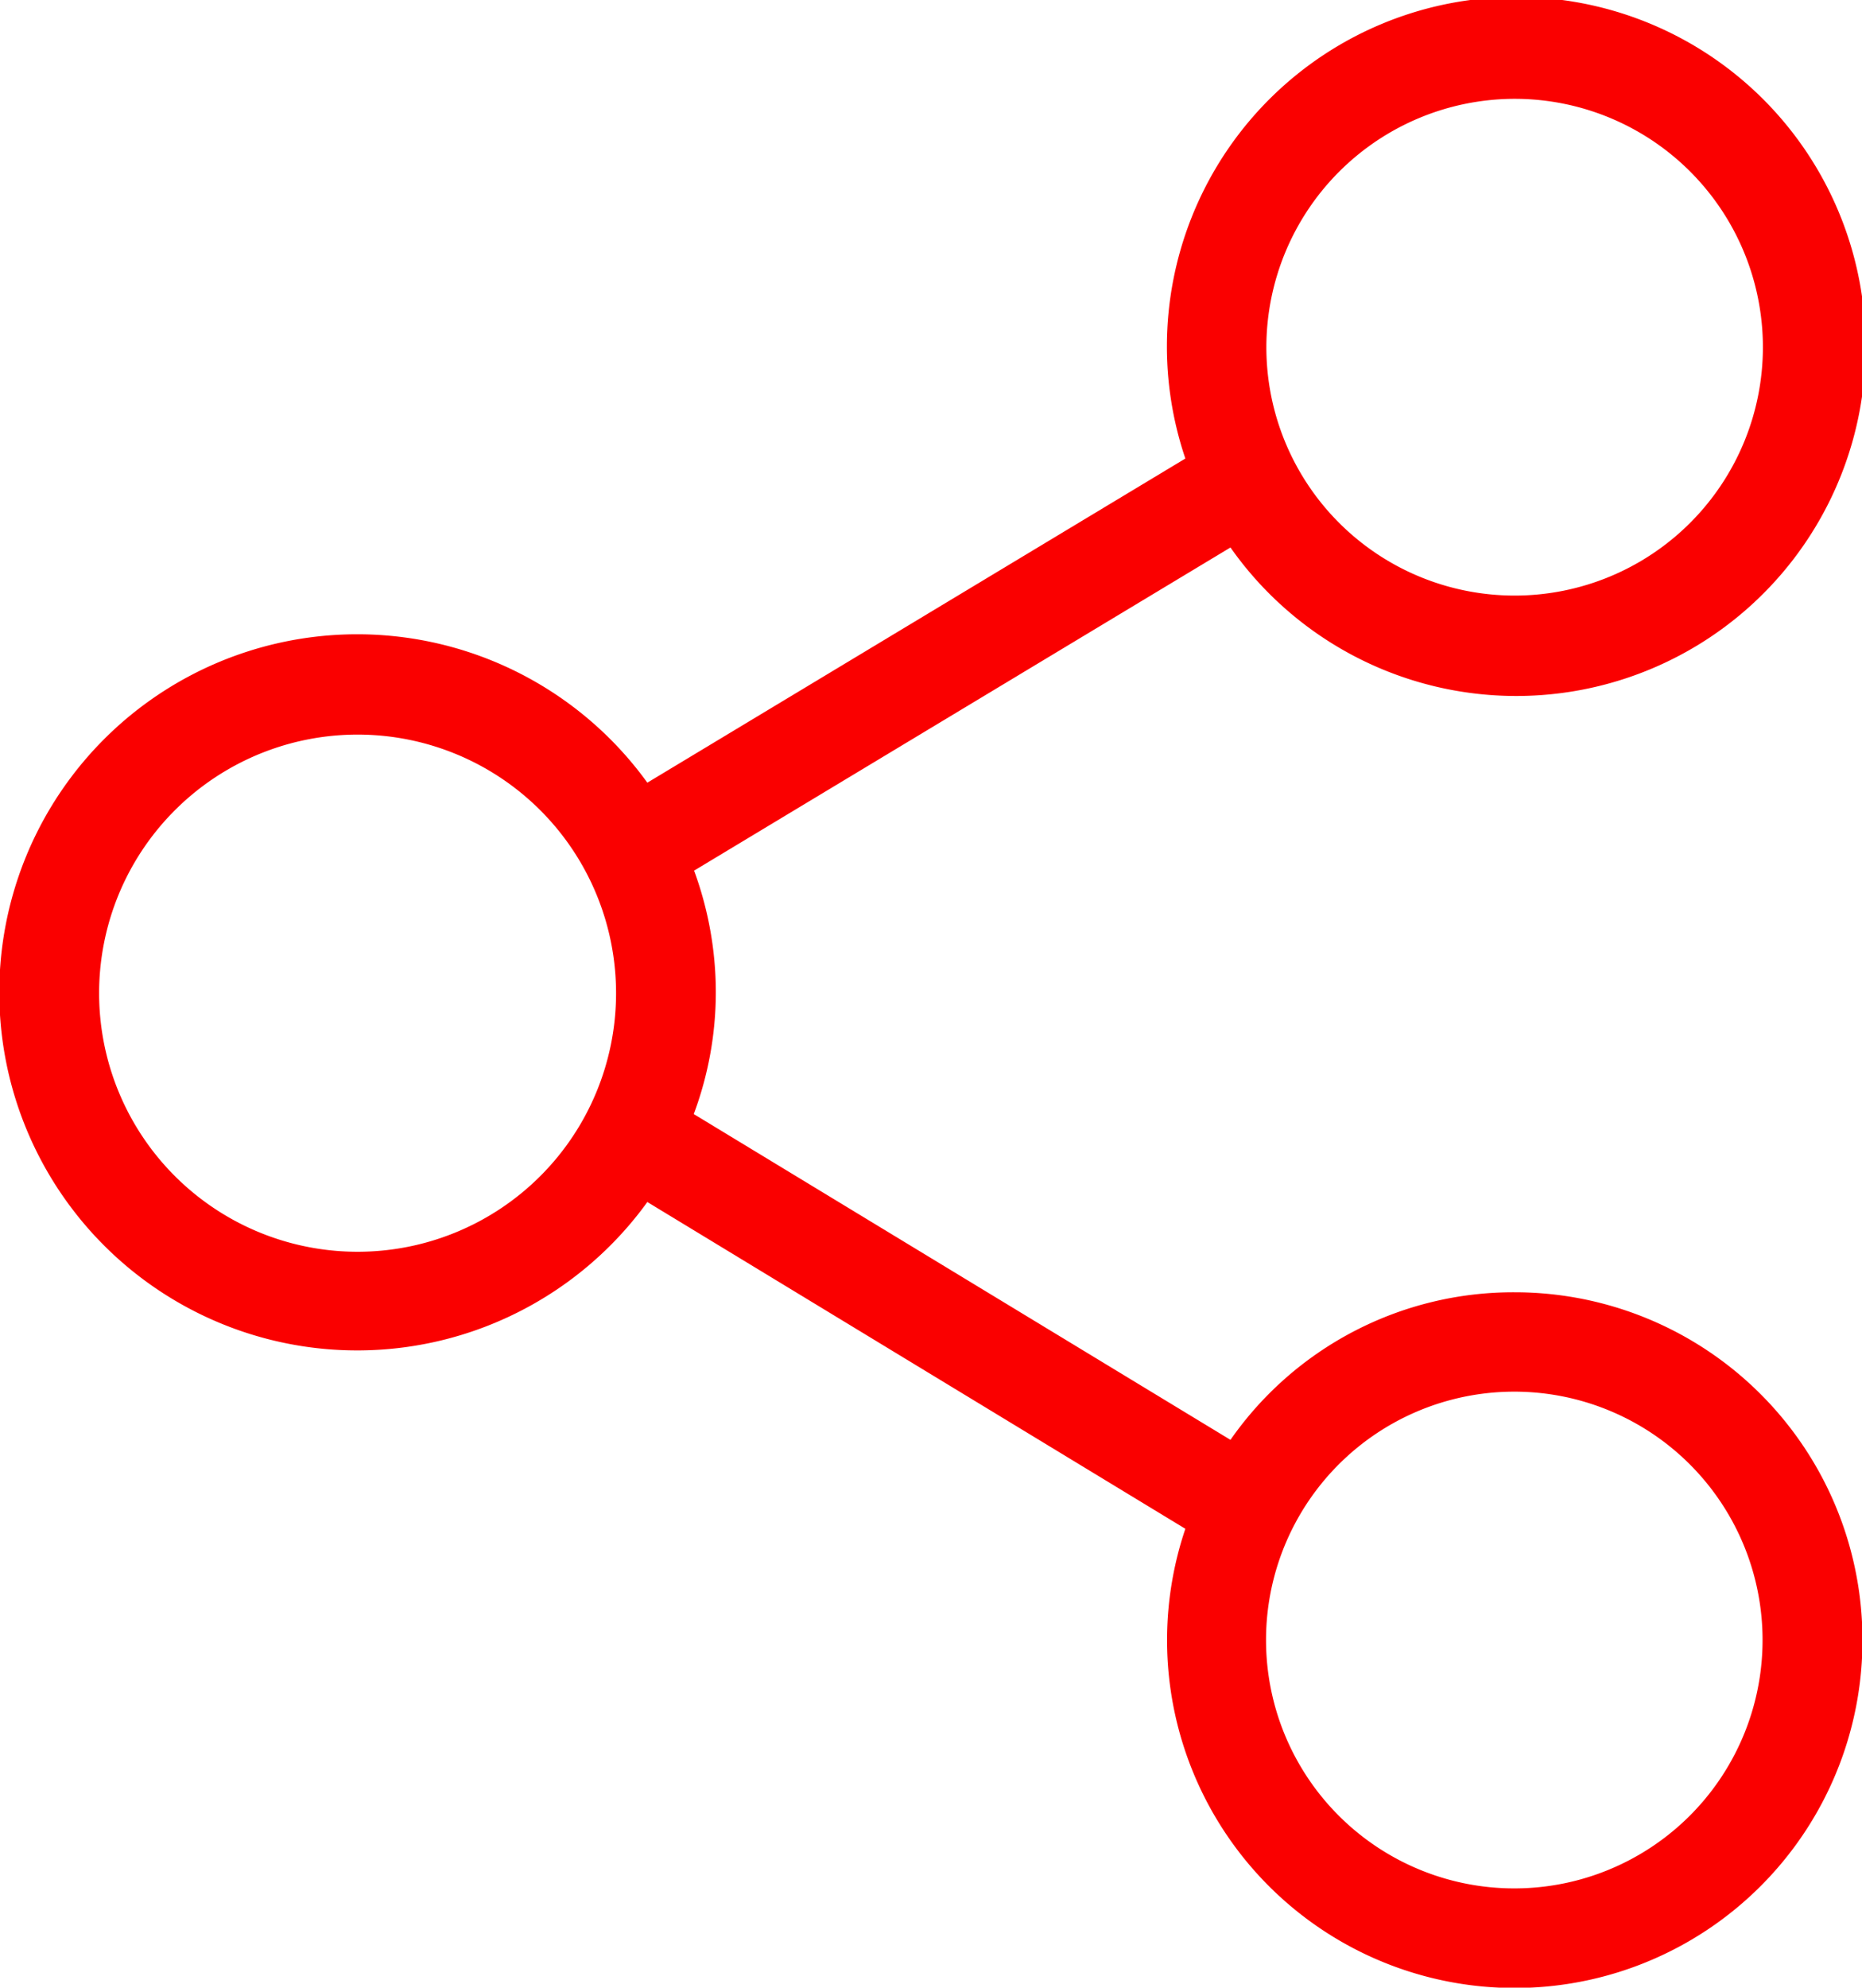 <svg xmlns="http://www.w3.org/2000/svg" viewBox="0 0 56.55 60.34"><defs><style>.cls-1{fill:#fa0000;}</style></defs><title>social media marketing</title><g id="Layer_2" data-name="Layer 2"><g id="Layer_1-2" data-name="Layer 1"><path class="cls-1" d="M46,39.23a10.47,10.47,0,0,0-8.63,4.48l-16.3-9.89a10.6,10.6,0,0,0,.67-3.7,10.73,10.73,0,0,0-.66-3.69l16.29-9.81A10.61,10.61,0,1,0,36,13.92L19.66,23.76a10.87,10.87,0,1,0,0,12.73L36,46.41a10.56,10.56,0,1,0,10-7.18ZM46,3a7.54,7.54,0,1,1-7.54,7.54A7.55,7.55,0,0,1,46,3ZM10.86,38a7.85,7.85,0,1,1,7.85-7.84A7.85,7.85,0,0,1,10.86,38ZM51.32,55.12a7.54,7.54,0,0,1-12.87-5.34,7.54,7.54,0,1,1,12.87,5.34Z"/></g></g></svg>